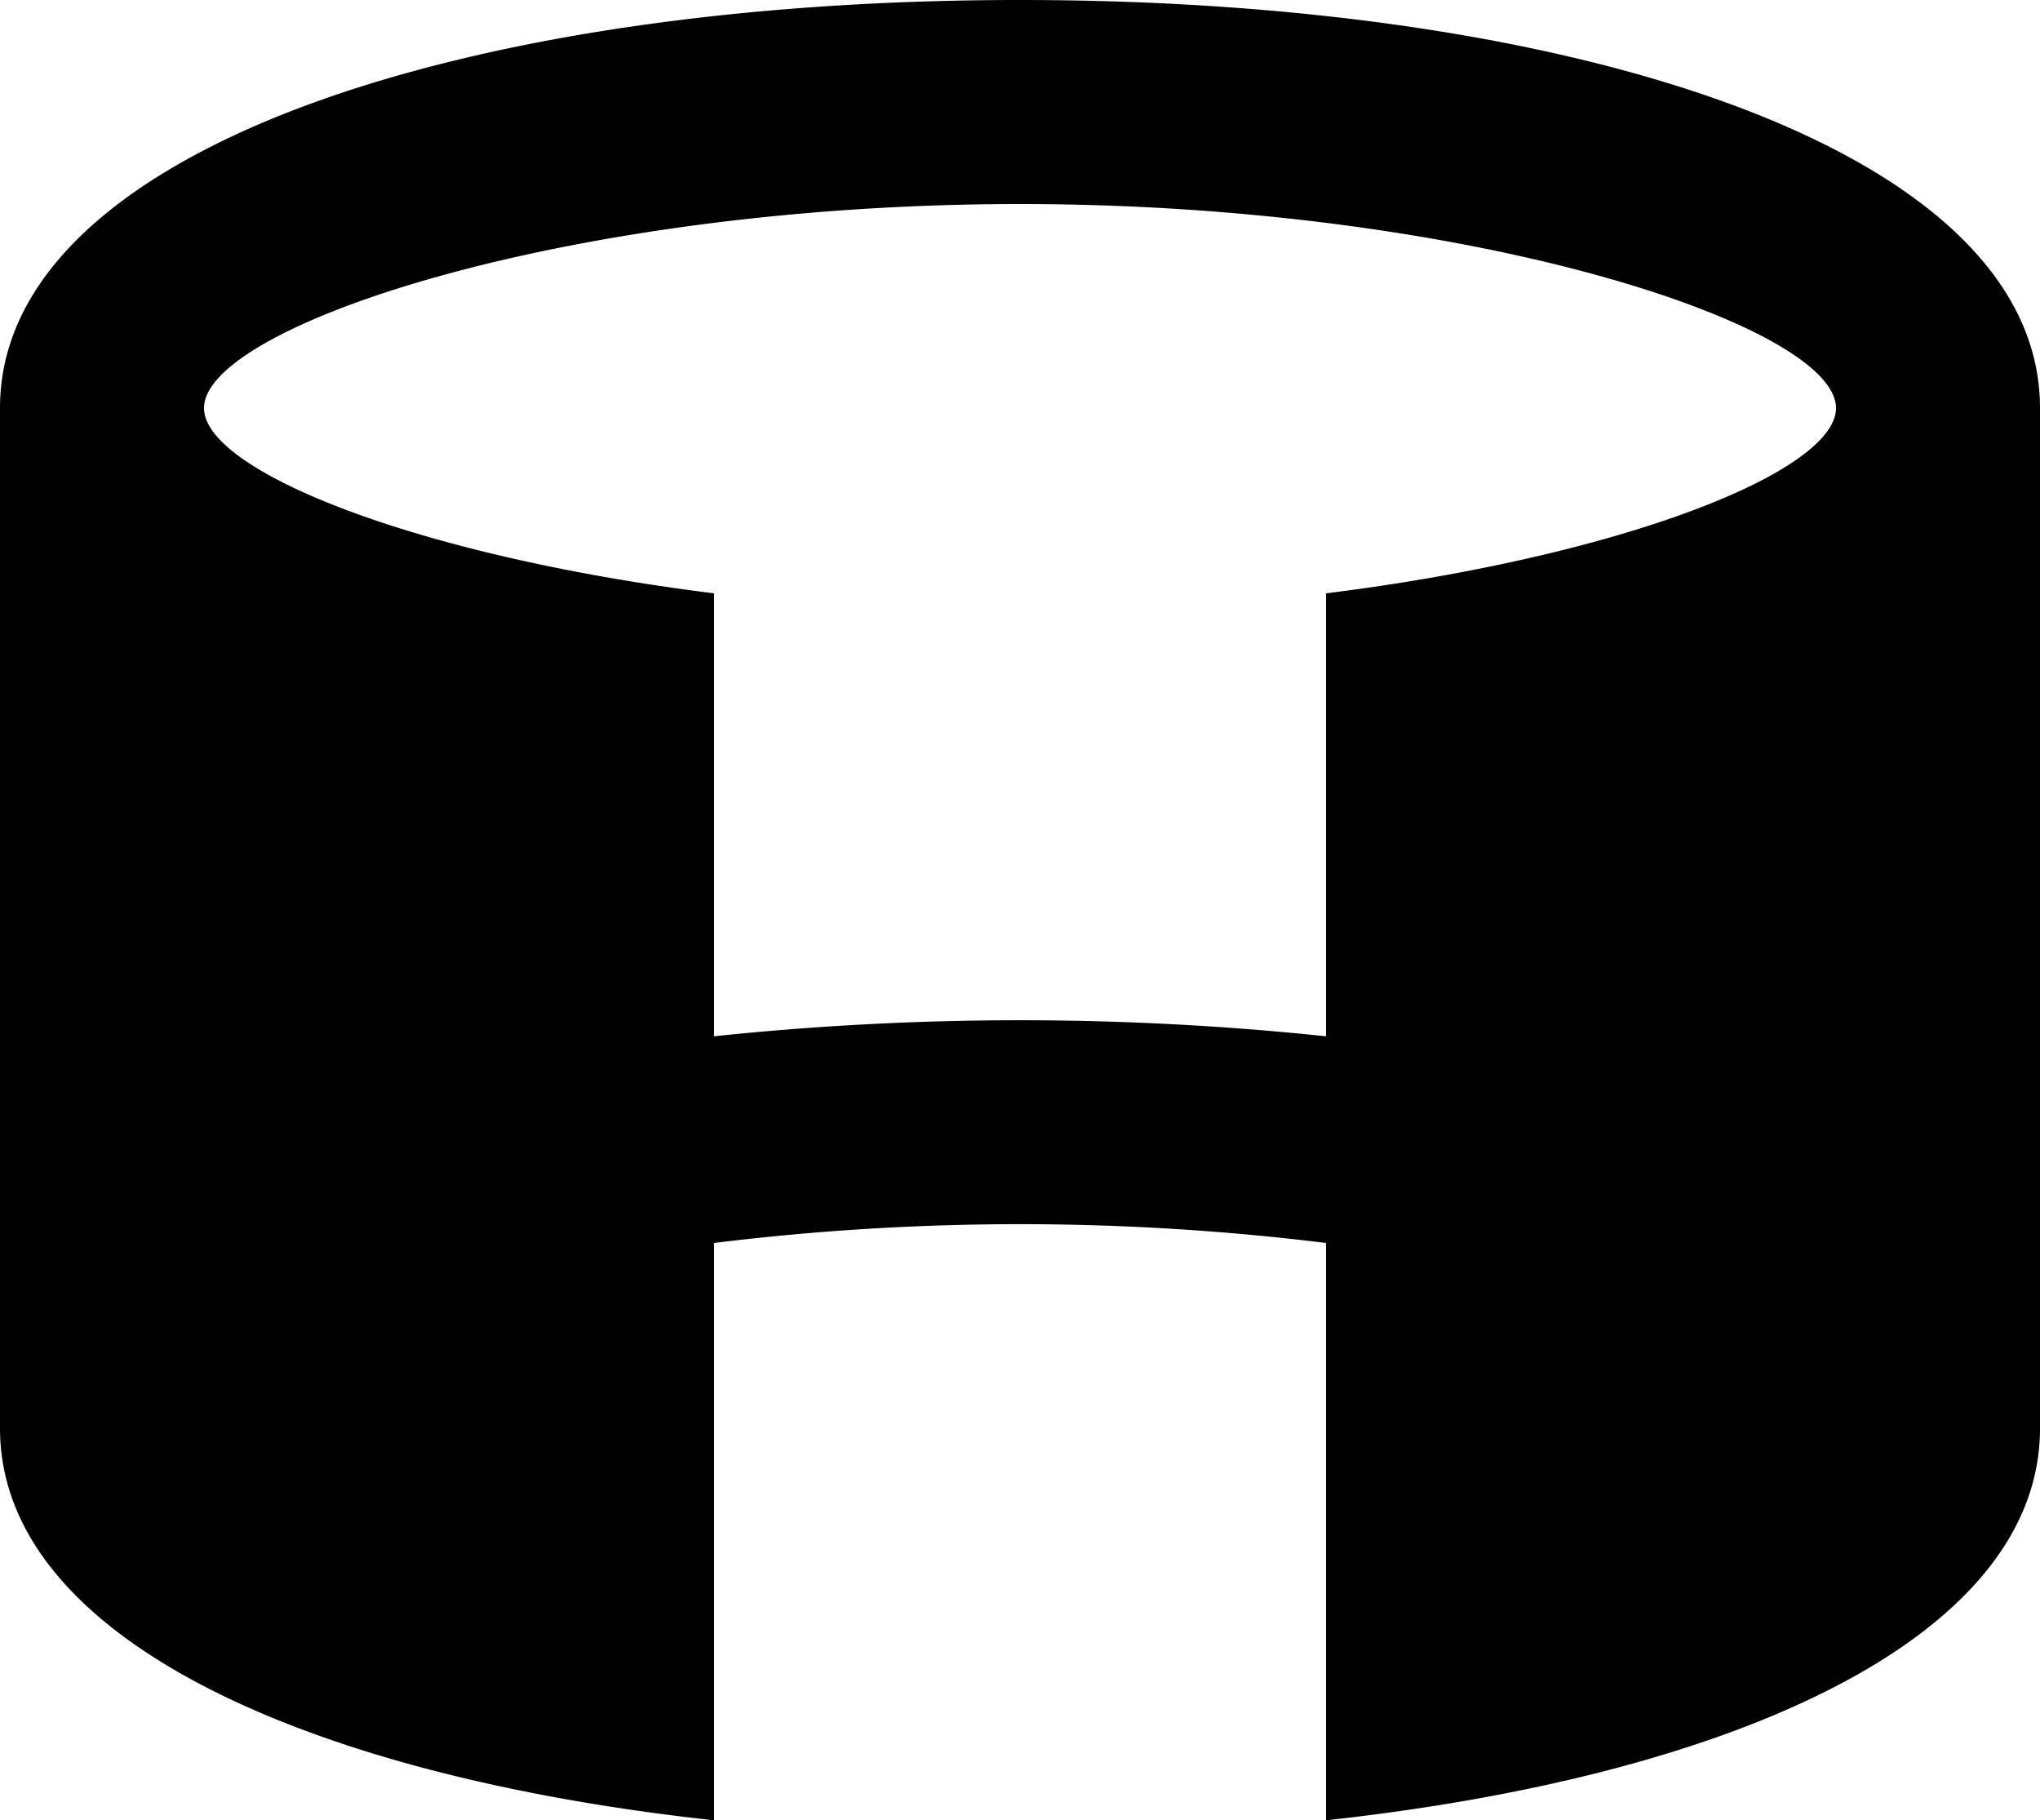 <svg xmlns="http://www.w3.org/2000/svg" viewBox="0 0 20 17.843">
  <path d="M4,9.528a11.867,11.867,0,0,0,3,1v7.938C5.171,18.049,4,17.462,4,17Zm5,9.288v2.027C4.944,20.4,2,19.032,2,17V7C2,4.493,6.48,3,12,3S22,4.493,22,7V17c0,2.032-2.944,3.4-7,3.843V15.184a24.5,24.5,0,0,0-6,0ZM20,17c0,.462-1.171,1.049-3,1.468V10.53a11.868,11.868,0,0,0,3-1Zm-5-3.843V8.816c2.933-.366,5-1.2,5-1.816,0-.807-3.579-2-8-2S4,6.193,4,7c0,.613,2.067,1.45,5,1.816v4.342a28.686,28.686,0,0,1,6,0Z" transform="translate(-2 -3)" />
</svg>